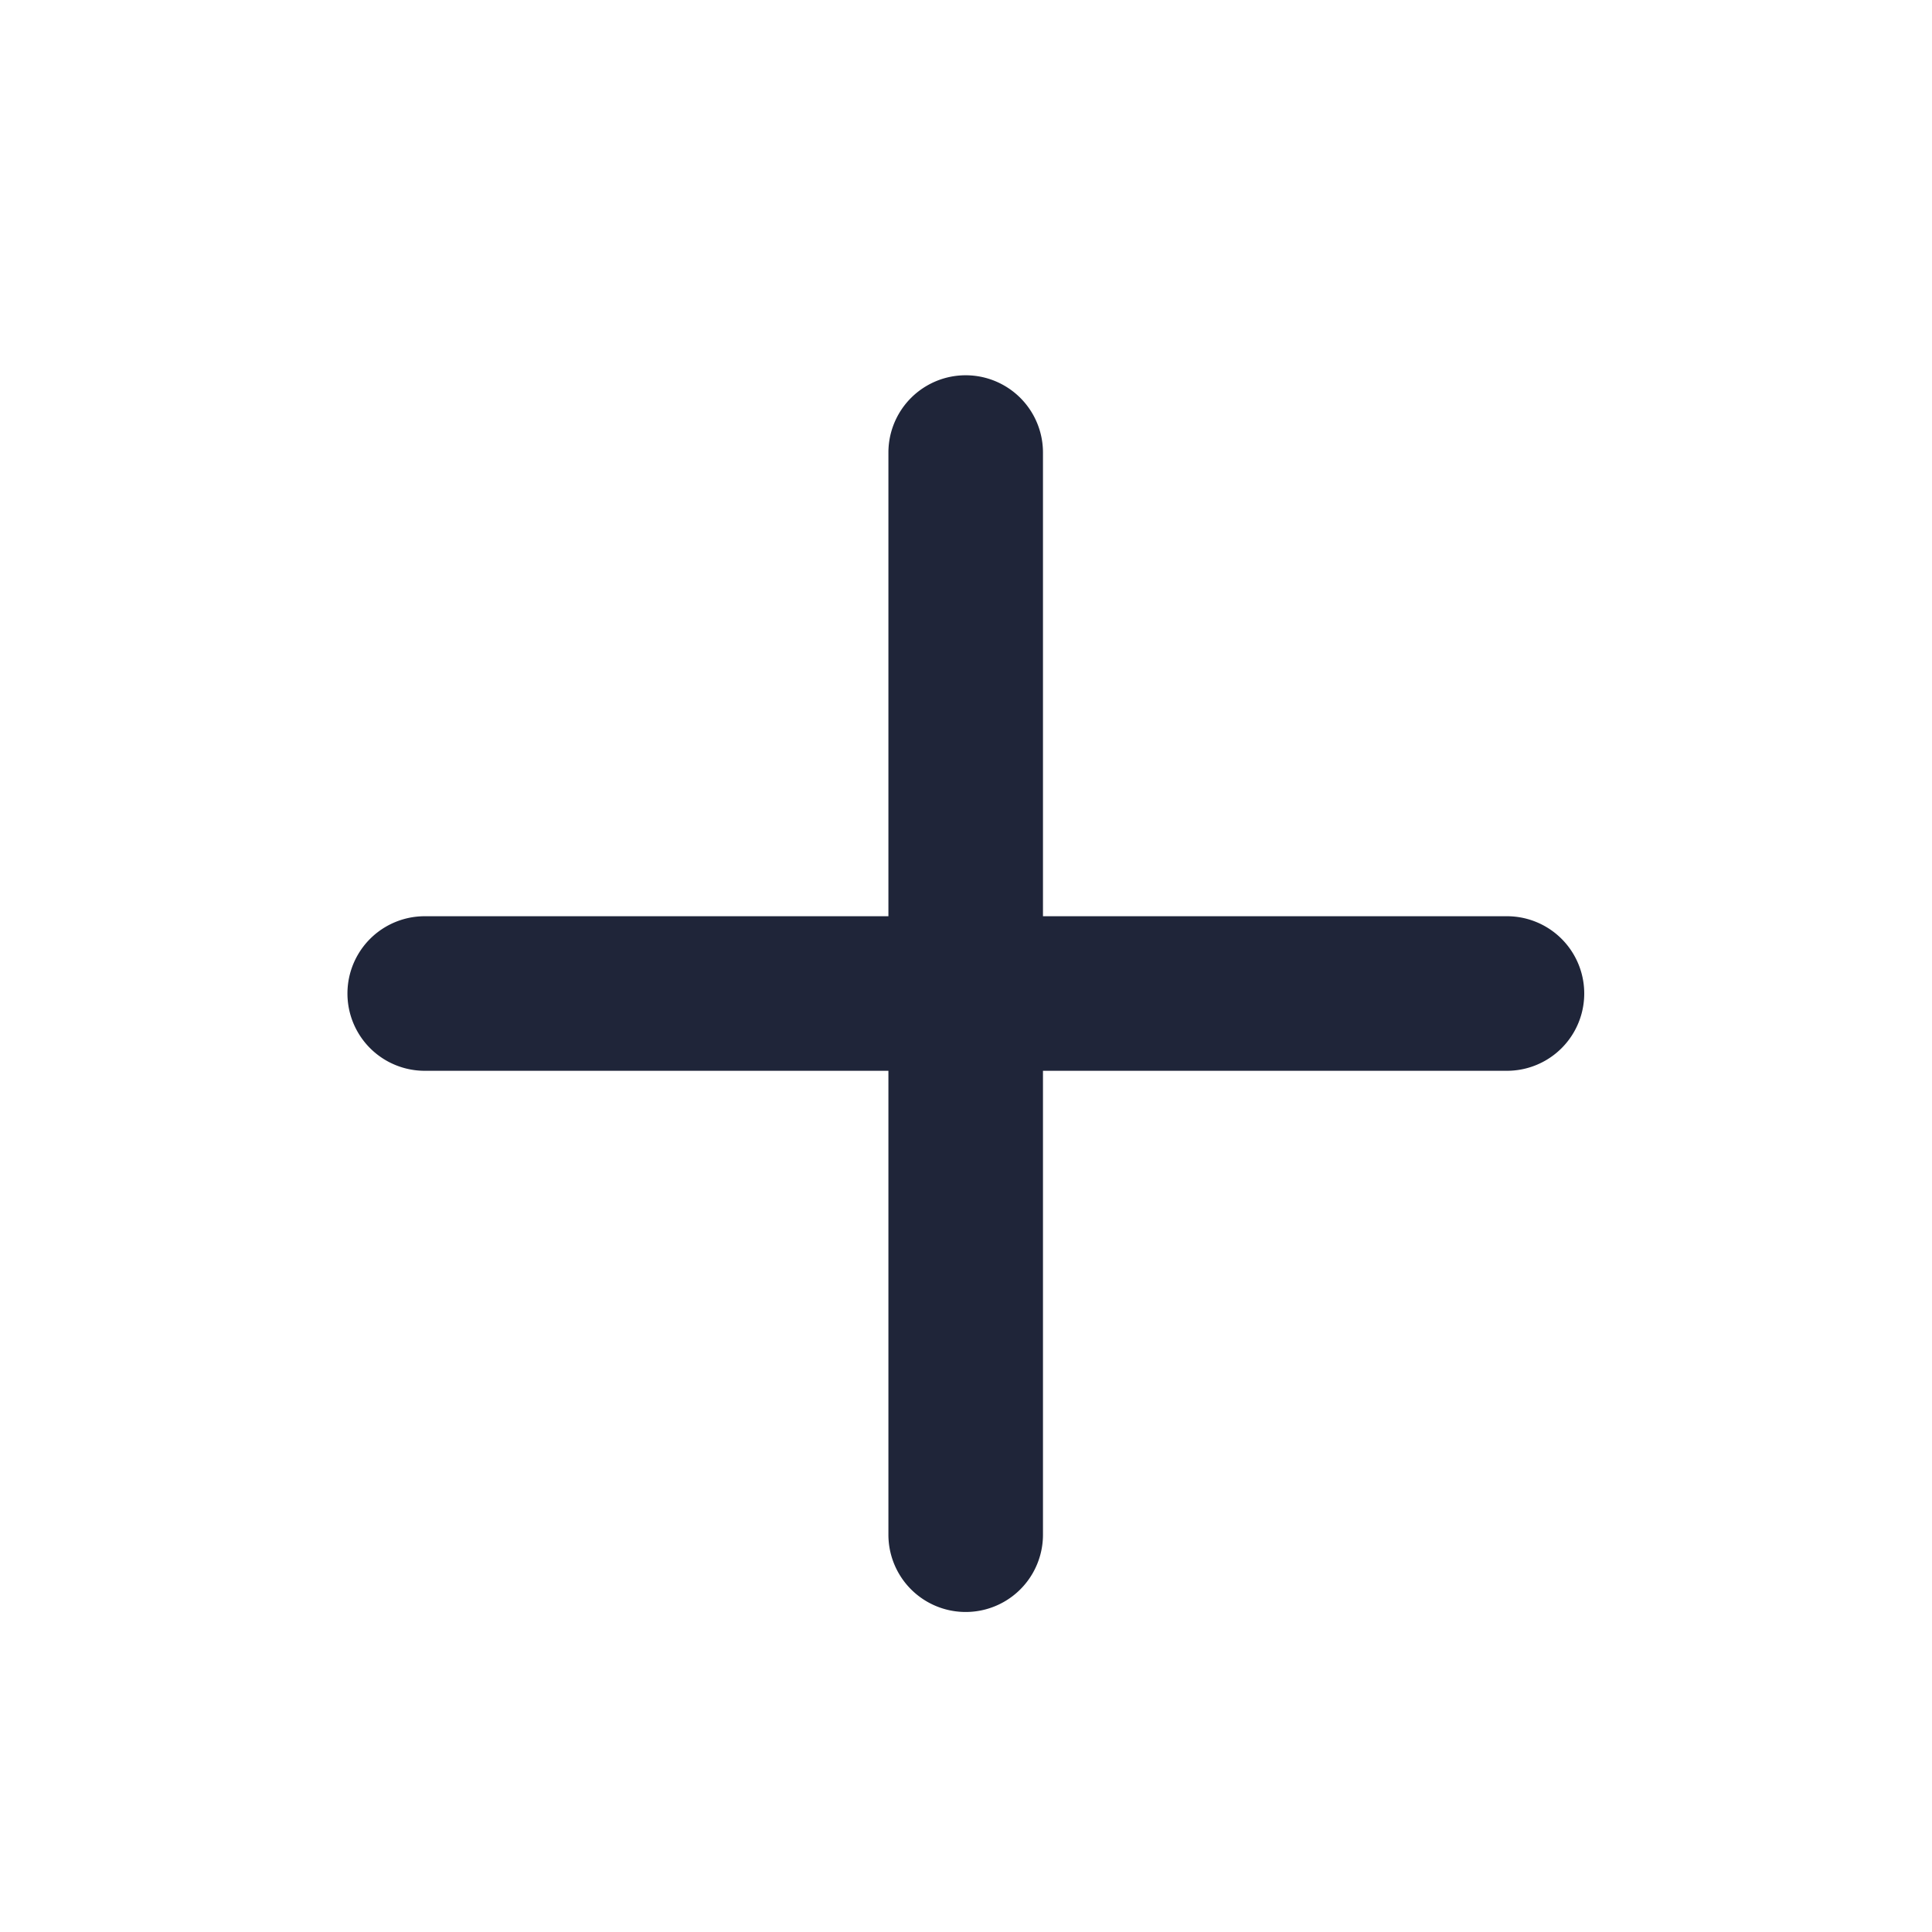 <svg xmlns="http://www.w3.org/2000/svg" width="25" height="25" fill="none"><path fill="#1F2539" fill-rule="evenodd" d="M13.496 5.856a1 1 0 1 0-2 0v6h-6a1 1 0 1 0 0 2h6v6.003a1 1 0 1 0 2 0v-6.003H19.5a1 1 0 1 0 0-2h-6.004z" clip-rule="evenodd"/></svg>